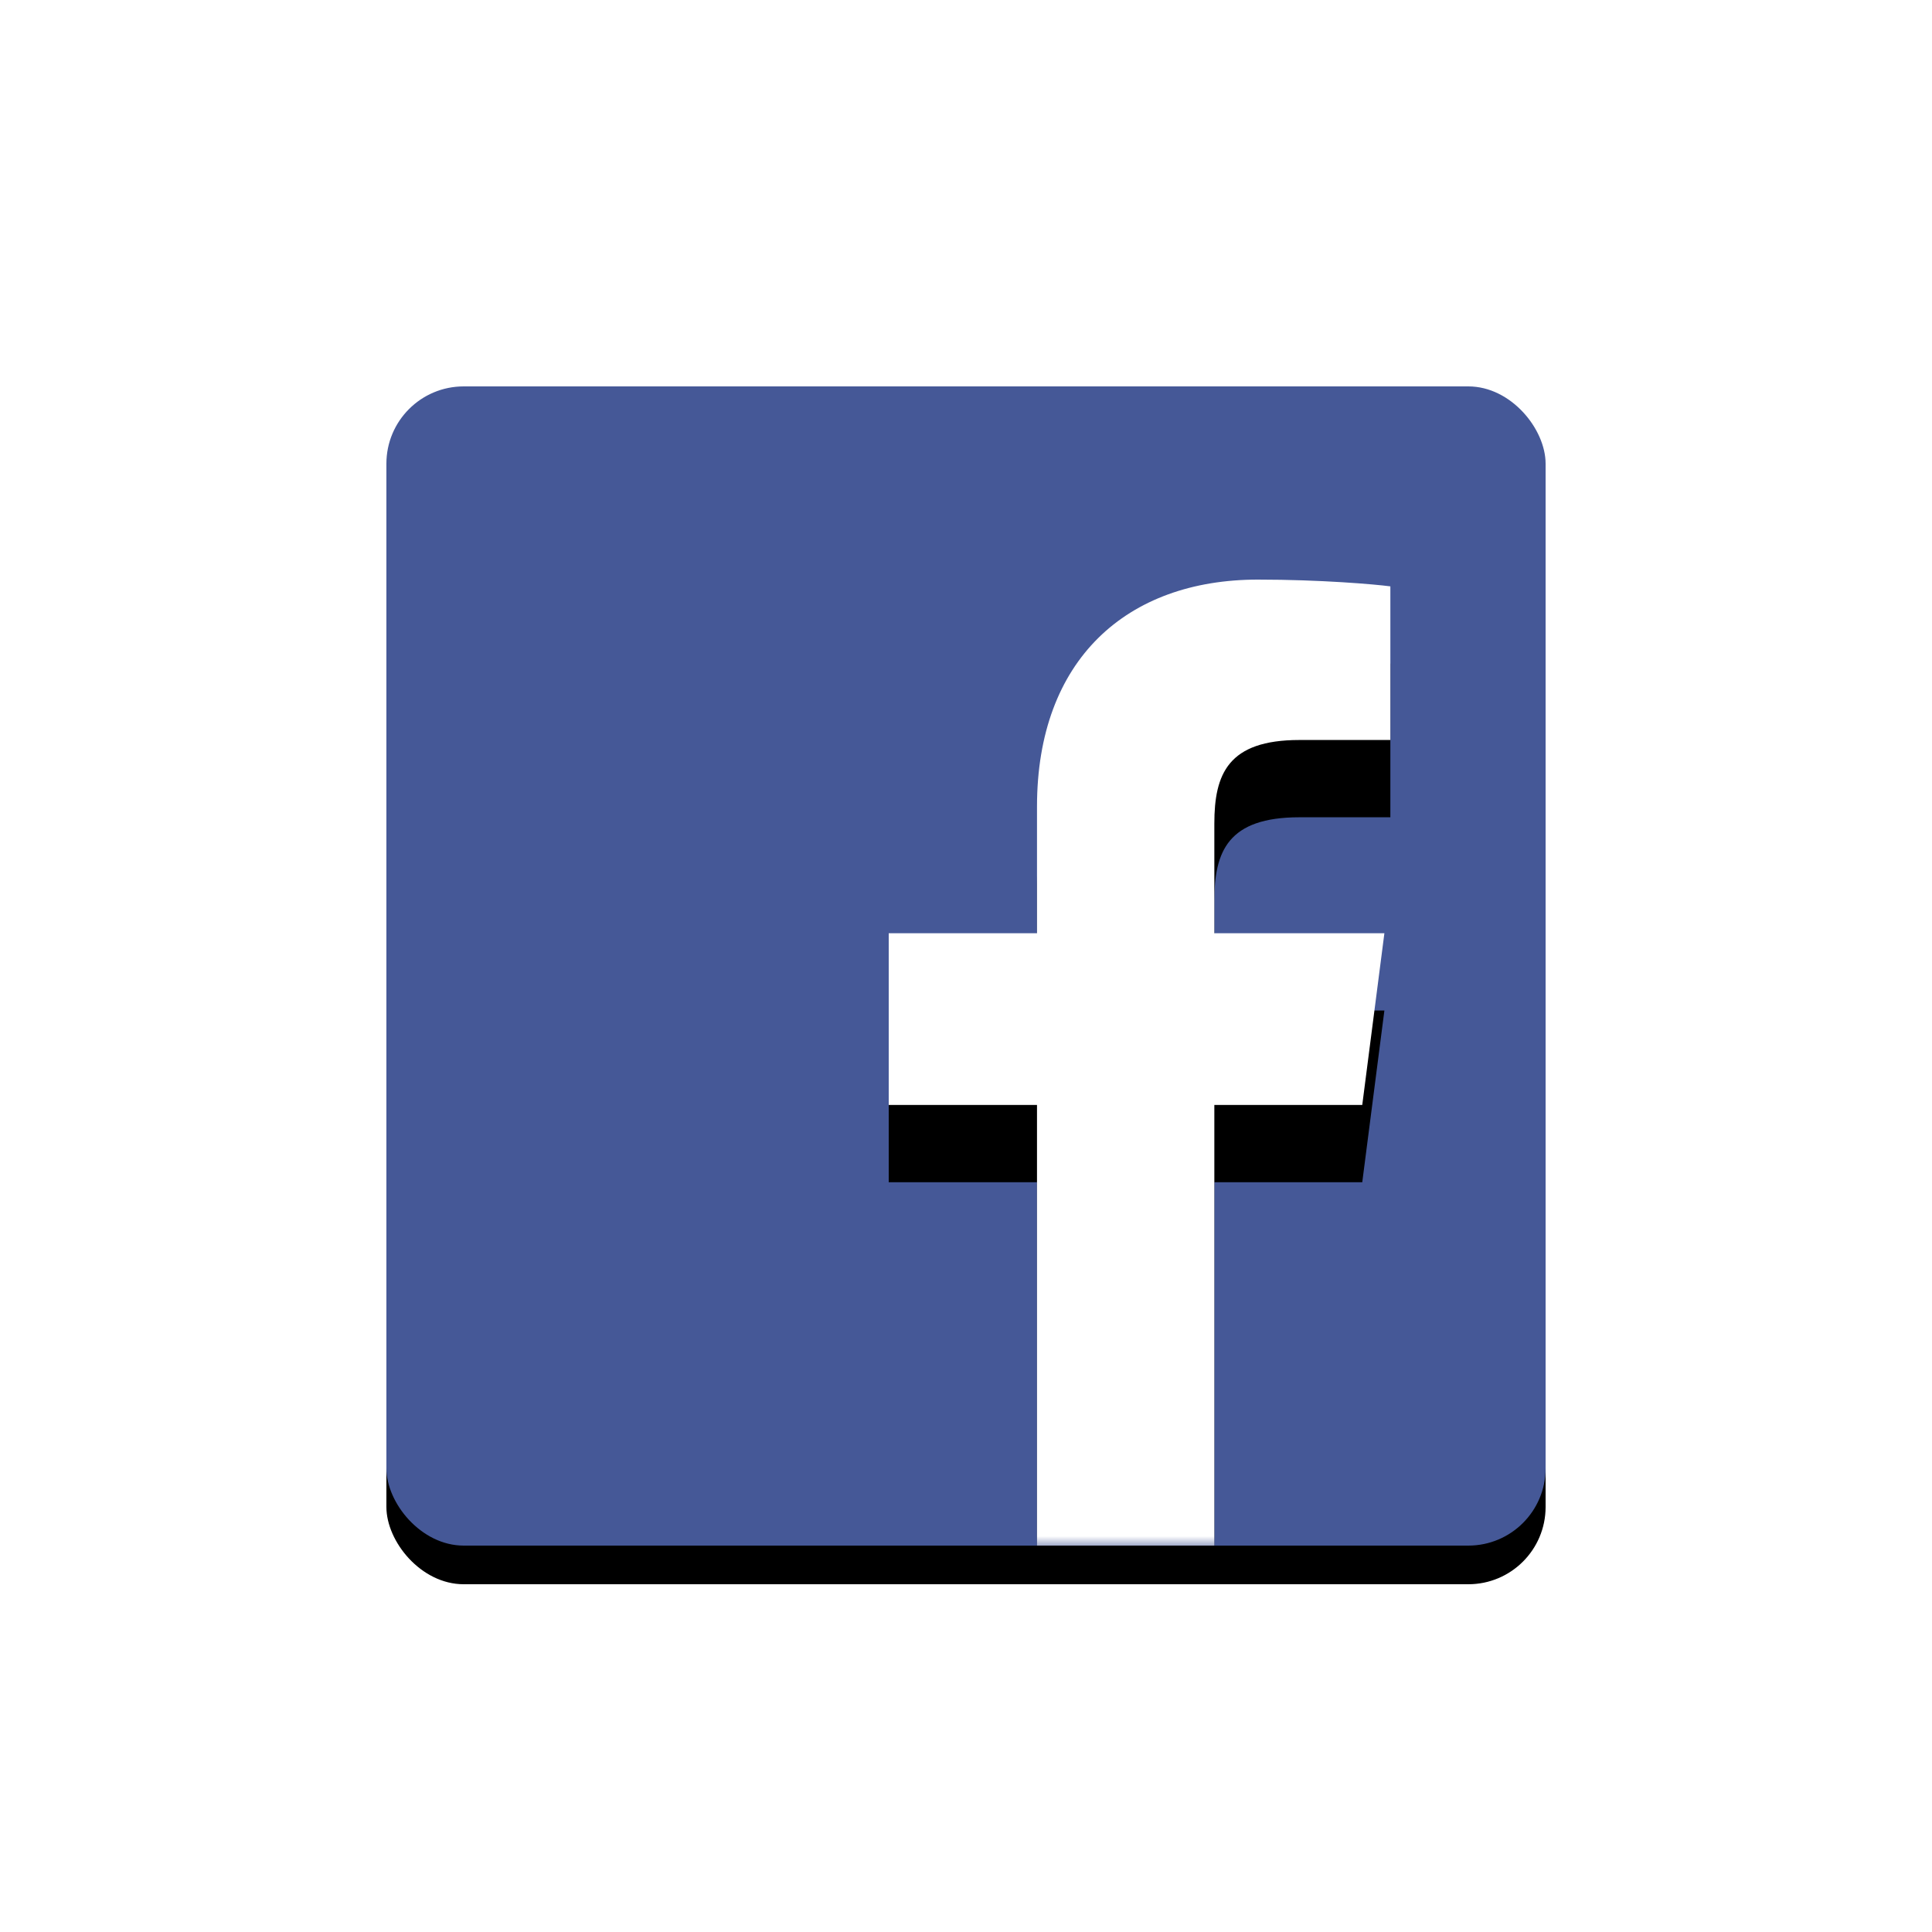 <?xml version="1.0" encoding="UTF-8"?>
<svg width="100px" height="100px" viewBox="0 0 100 100" version="1.1" xmlns="http://www.w3.org/2000/svg" xmlns:xlink="http://www.w3.org/1999/xlink">
    <!-- Generator: Sketch 41.2 (35397) - http://www.bohemiancoding.com/sketch -->
    <title>ic_facebook</title>
    <desc>Created with Sketch.</desc>
    <defs>
        <rect id="path-1" x="0" y="0" width="60" height="60" rx="4"></rect>
        <filter x="-50%" y="-50%" width="200%" height="200%" filterUnits="objectBoundingBox" id="filter-3">
            <feOffset dx="0" dy="2" in="SourceAlpha" result="shadowOffsetOuter1"></feOffset>
            <feGaussianBlur stdDeviation="2" in="shadowOffsetOuter1" result="shadowBlurOuter1"></feGaussianBlur>
            <feColorMatrix values="0 0 0 0 0   0 0 0 0 0   0 0 0 0 0  0 0 0 0.14 0" type="matrix" in="shadowBlurOuter1"></feColorMatrix>
        </filter>
        <path d="M33.675,60 L33.675,37.193 L26,37.193 L26,28.304 L33.675,28.304 L33.675,21.749 C33.675,14.142 38.321,10 45.108,10 C48.358,10 51.151,10.242 51.965,10.35 L51.965,18.3 L47.26,18.302 C43.568,18.302 42.854,20.056 42.854,22.629 L42.854,28.304 L51.656,28.304 L50.51,37.193 L42.854,37.193 L42.854,60 L33.675,60 Z" id="path-4"></path>
        <filter x="-50%" y="-50%" width="200%" height="200%" filterUnits="objectBoundingBox" id="filter-5">
            <feOffset dx="0" dy="4" in="SourceAlpha" result="shadowOffsetOuter1"></feOffset>
            <feGaussianBlur stdDeviation="4" in="shadowOffsetOuter1" result="shadowBlurOuter1"></feGaussianBlur>
            <feColorMatrix values="0 0 0 0 0   0 0 0 0 0   0 0 0 0 0  0 0 0 0.14 0" type="matrix" in="shadowBlurOuter1"></feColorMatrix>
        </filter>
    </defs>
    <g id="assets" stroke="none" stroke-width="1" fill="none" fill-rule="evenodd">
        <g id="--footer" transform="translate(0, -120)">
            <g id="ic---facebook" transform="translate(20, 140)">
                <mask id="mask-2" fill="white">
                    <use xlink:href="#path-1"></use>
                </mask>
                <g id="Rectangle-11">
                    <use fill="black" fill-opacity="1" filter="url(#filter-3)" xlink:href="#path-1"></use>
                    <use fill="#455897" fill-rule="evenodd" xlink:href="#path-1"></use>
                </g>
                <g mask="url(#mask-2)">
                    <use fill="black" fill-opacity="1" filter="url(#filter-5)" xlink:href="#path-4"></use>
                    <use fill="#FFFFFF" fill-rule="evenodd" xlink:href="#path-4"></use>
                </g>
            </g>
        </g>
    </g>
</svg>